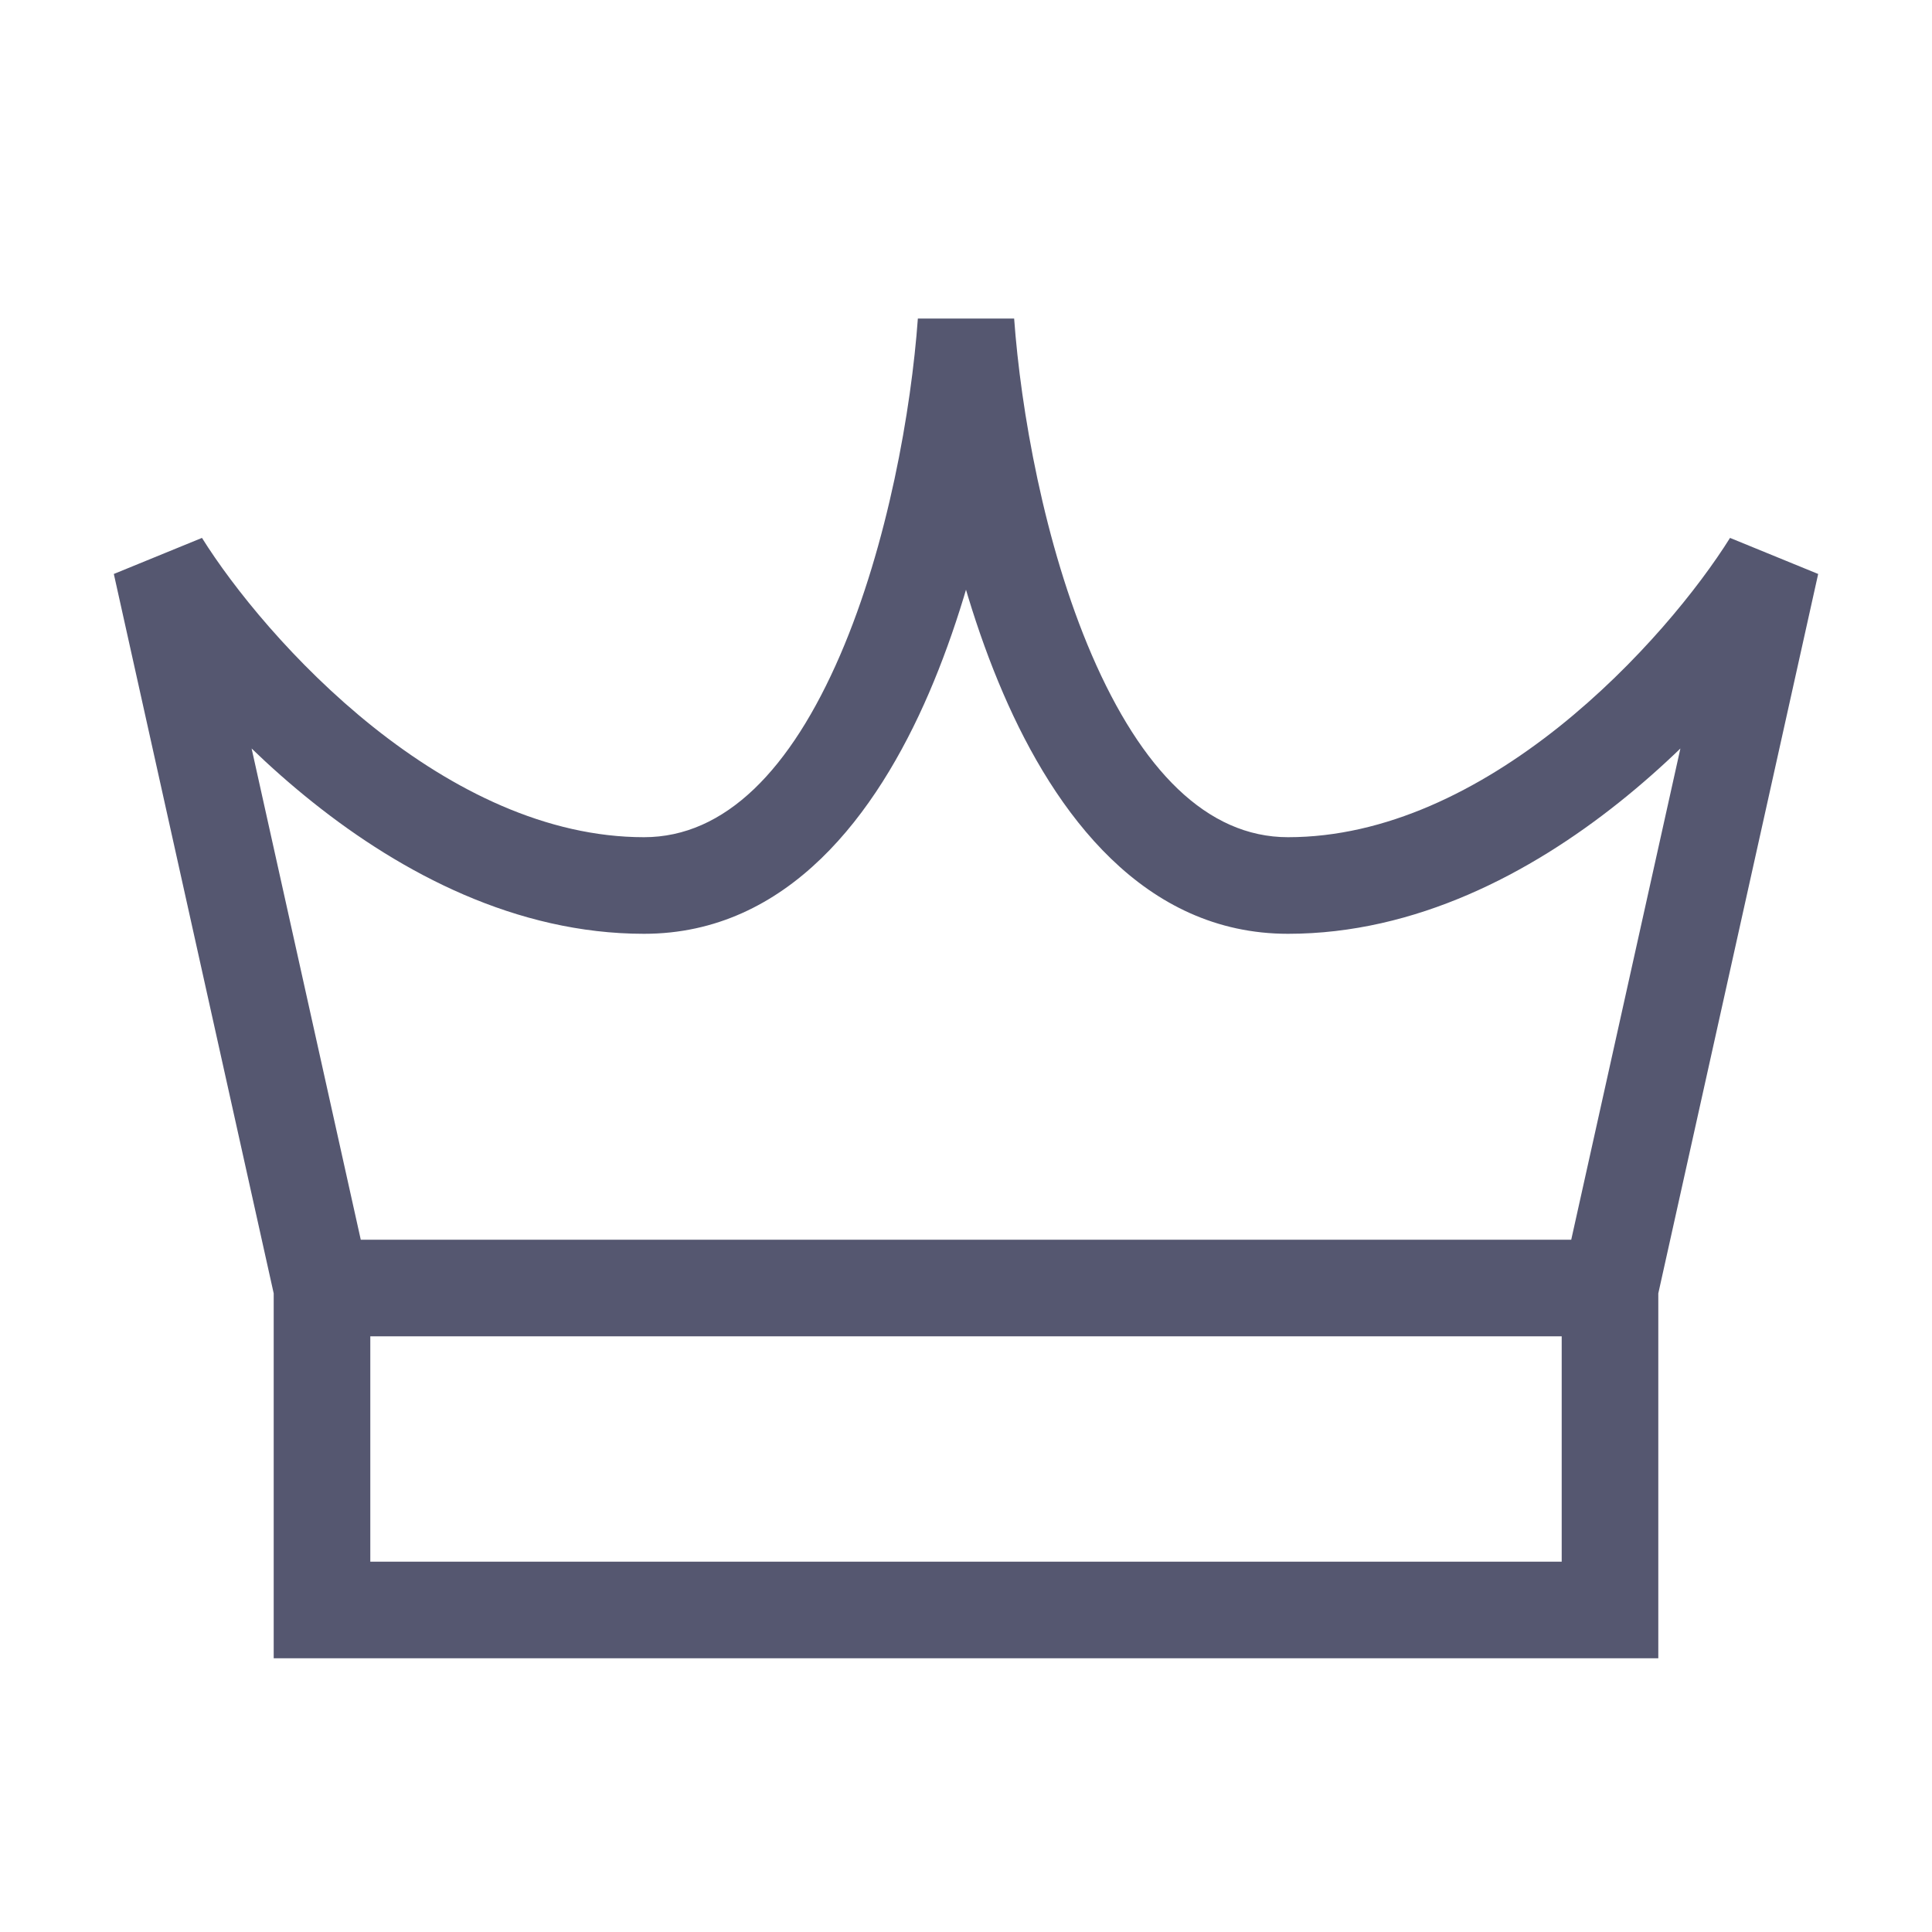 <svg width="24" height="24" viewBox="0 0 24 24" fill="none" xmlns="http://www.w3.org/2000/svg">
<path d="M4 20H3.4V20.6H4V20ZM2 7L2.509 6.682L1.414 7.13L2 7ZM12 4L12.598 3.957H11.402L12 4ZM20 20V20.6H20.6V20H20ZM22 7L22.586 7.13L21.491 6.682L22 7ZM4.6 20V16H3.4V20H4.6ZM4.586 15.87L2.586 6.87L1.414 7.13L3.414 16.13L4.586 15.87ZM1.491 7.318C1.94 8.036 2.784 9.089 3.889 9.969C4.989 10.846 6.411 11.6 8 11.6V10.4C6.789 10.4 5.627 9.82 4.636 9.031C3.65 8.244 2.894 7.298 2.509 6.682L1.491 7.318ZM8 11.6C9.79 11.6 10.893 10.108 11.538 8.613C12.203 7.073 12.512 5.252 12.598 4.043L11.402 3.957C11.321 5.081 11.031 6.76 10.437 8.137C9.823 9.559 9.01 10.4 8 10.4V11.6ZM20.6 20V16H19.4V20H20.6ZM20.586 16.13L22.586 7.13L21.414 6.87L19.414 15.87L20.586 16.13ZM21.491 6.682C21.106 7.298 20.35 8.244 19.364 9.031C18.373 9.82 17.211 10.4 16 10.4V11.6C17.589 11.6 19.011 10.846 20.111 9.969C21.216 9.089 22.06 8.036 22.509 7.318L21.491 6.682ZM16 10.4C14.99 10.4 14.177 9.559 13.563 8.137C12.969 6.76 12.679 5.081 12.598 3.957L11.402 4.043C11.488 5.252 11.797 7.073 12.462 8.613C13.107 10.108 14.21 11.6 16 11.6V10.4ZM4 20.6H20V19.4H4V20.6ZM20 15.4H4V16.6H20V15.4Z" fill="#555770"/>
</svg>

